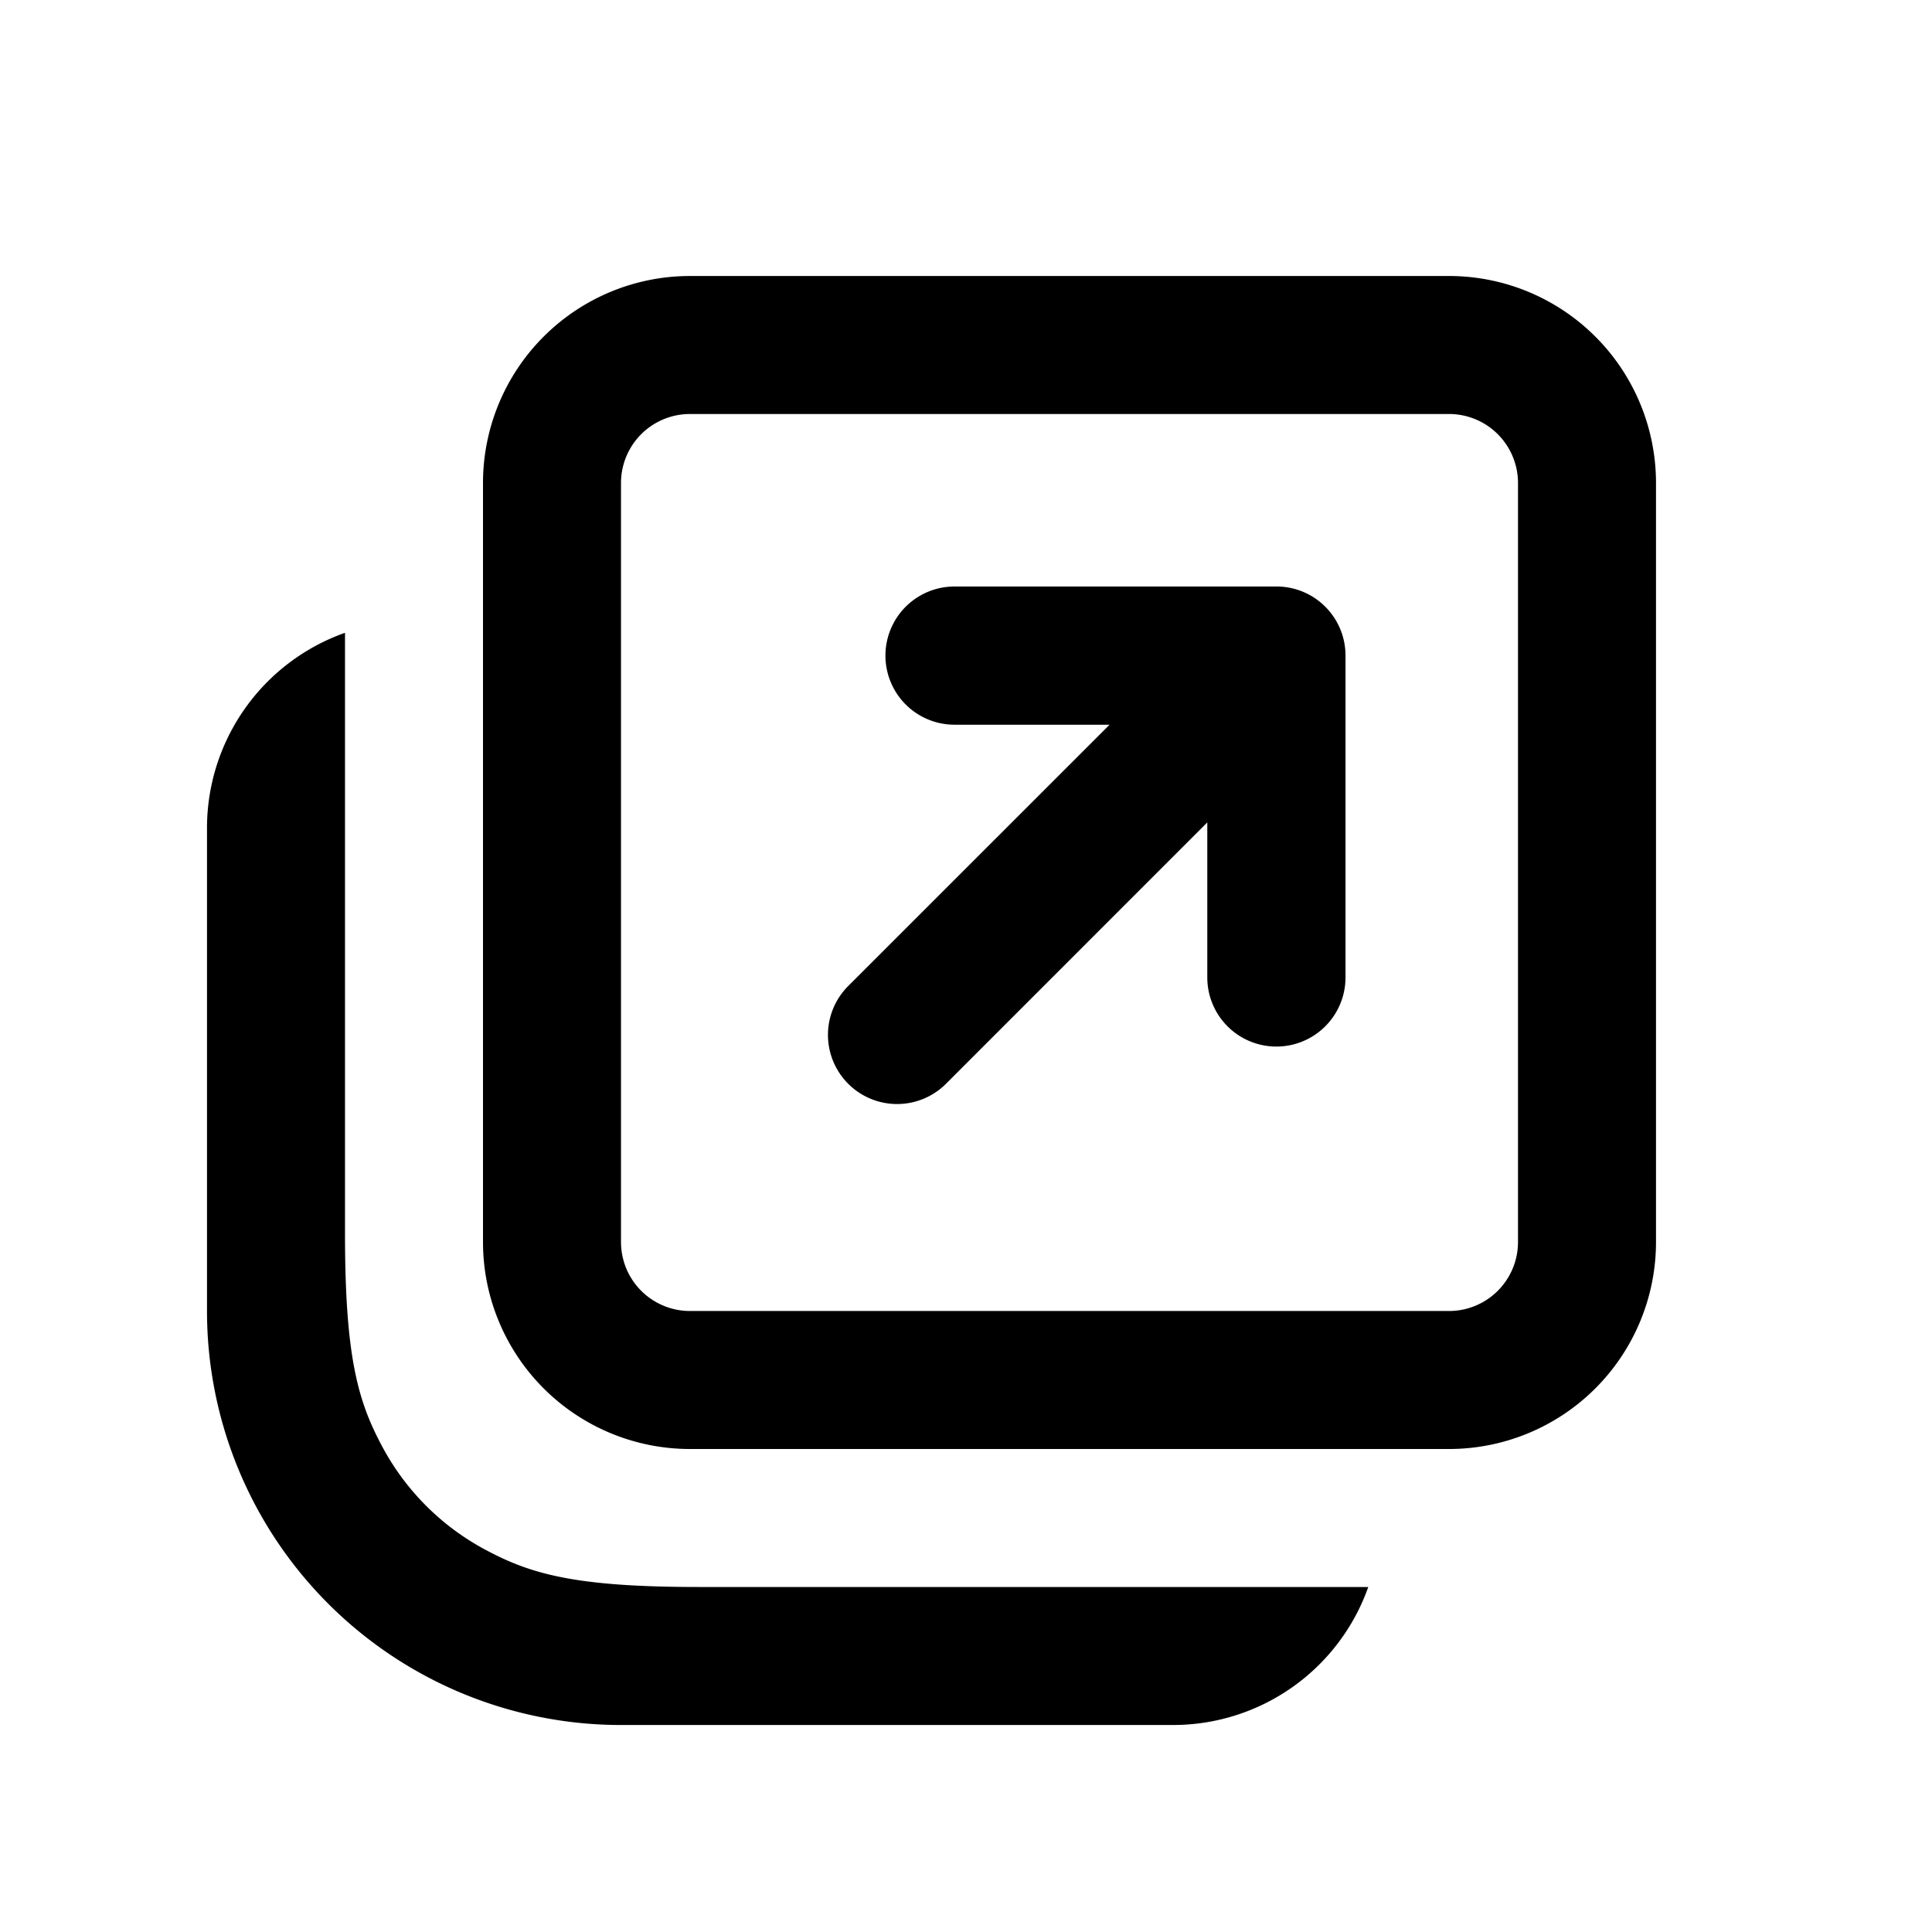 <svg xmlns="http://www.w3.org/2000/svg" width="28" height="28" fill="currentColor" viewBox="0 0 28 28"><path d="M12.293 14.29a1.001 1.001 0 1 0 1.417 1.417l3.787-3.788v2.247a1.001 1.001 0 1 0 2.003 0V9.492a.999.999 0 0 0-.291-.697l-.002-.002-.002-.002a.998.998 0 0 0-.697-.291h-4.674a1.001 1.001 0 1 0 0 2.003h2.247l-3.788 3.787Z M21 21a3 3 0 0 0 3-3V7a3 3 0 0 0-3-3H10a3 3 0 0 0-3 3v11a3 3 0 0 0 3 3h11Zm0-2H10a1 1 0 0 1-1-1V7a1 1 0 0 1 1-1h11a1 1 0 0 1 1 1v11a1 1 0 0 1-1 1Z M17 25a3.001 3.001 0 0 0 2.83-2h-9.702c-1.783 0-2.43-.186-3.082-.534a3.635 3.635 0 0 1-1.512-1.512C5.186 20.302 5 19.655 5 17.872V9.171A3.001 3.001 0 0 0 3 12v7a6 6 0 0 0 6 6h8Z"/></svg>
